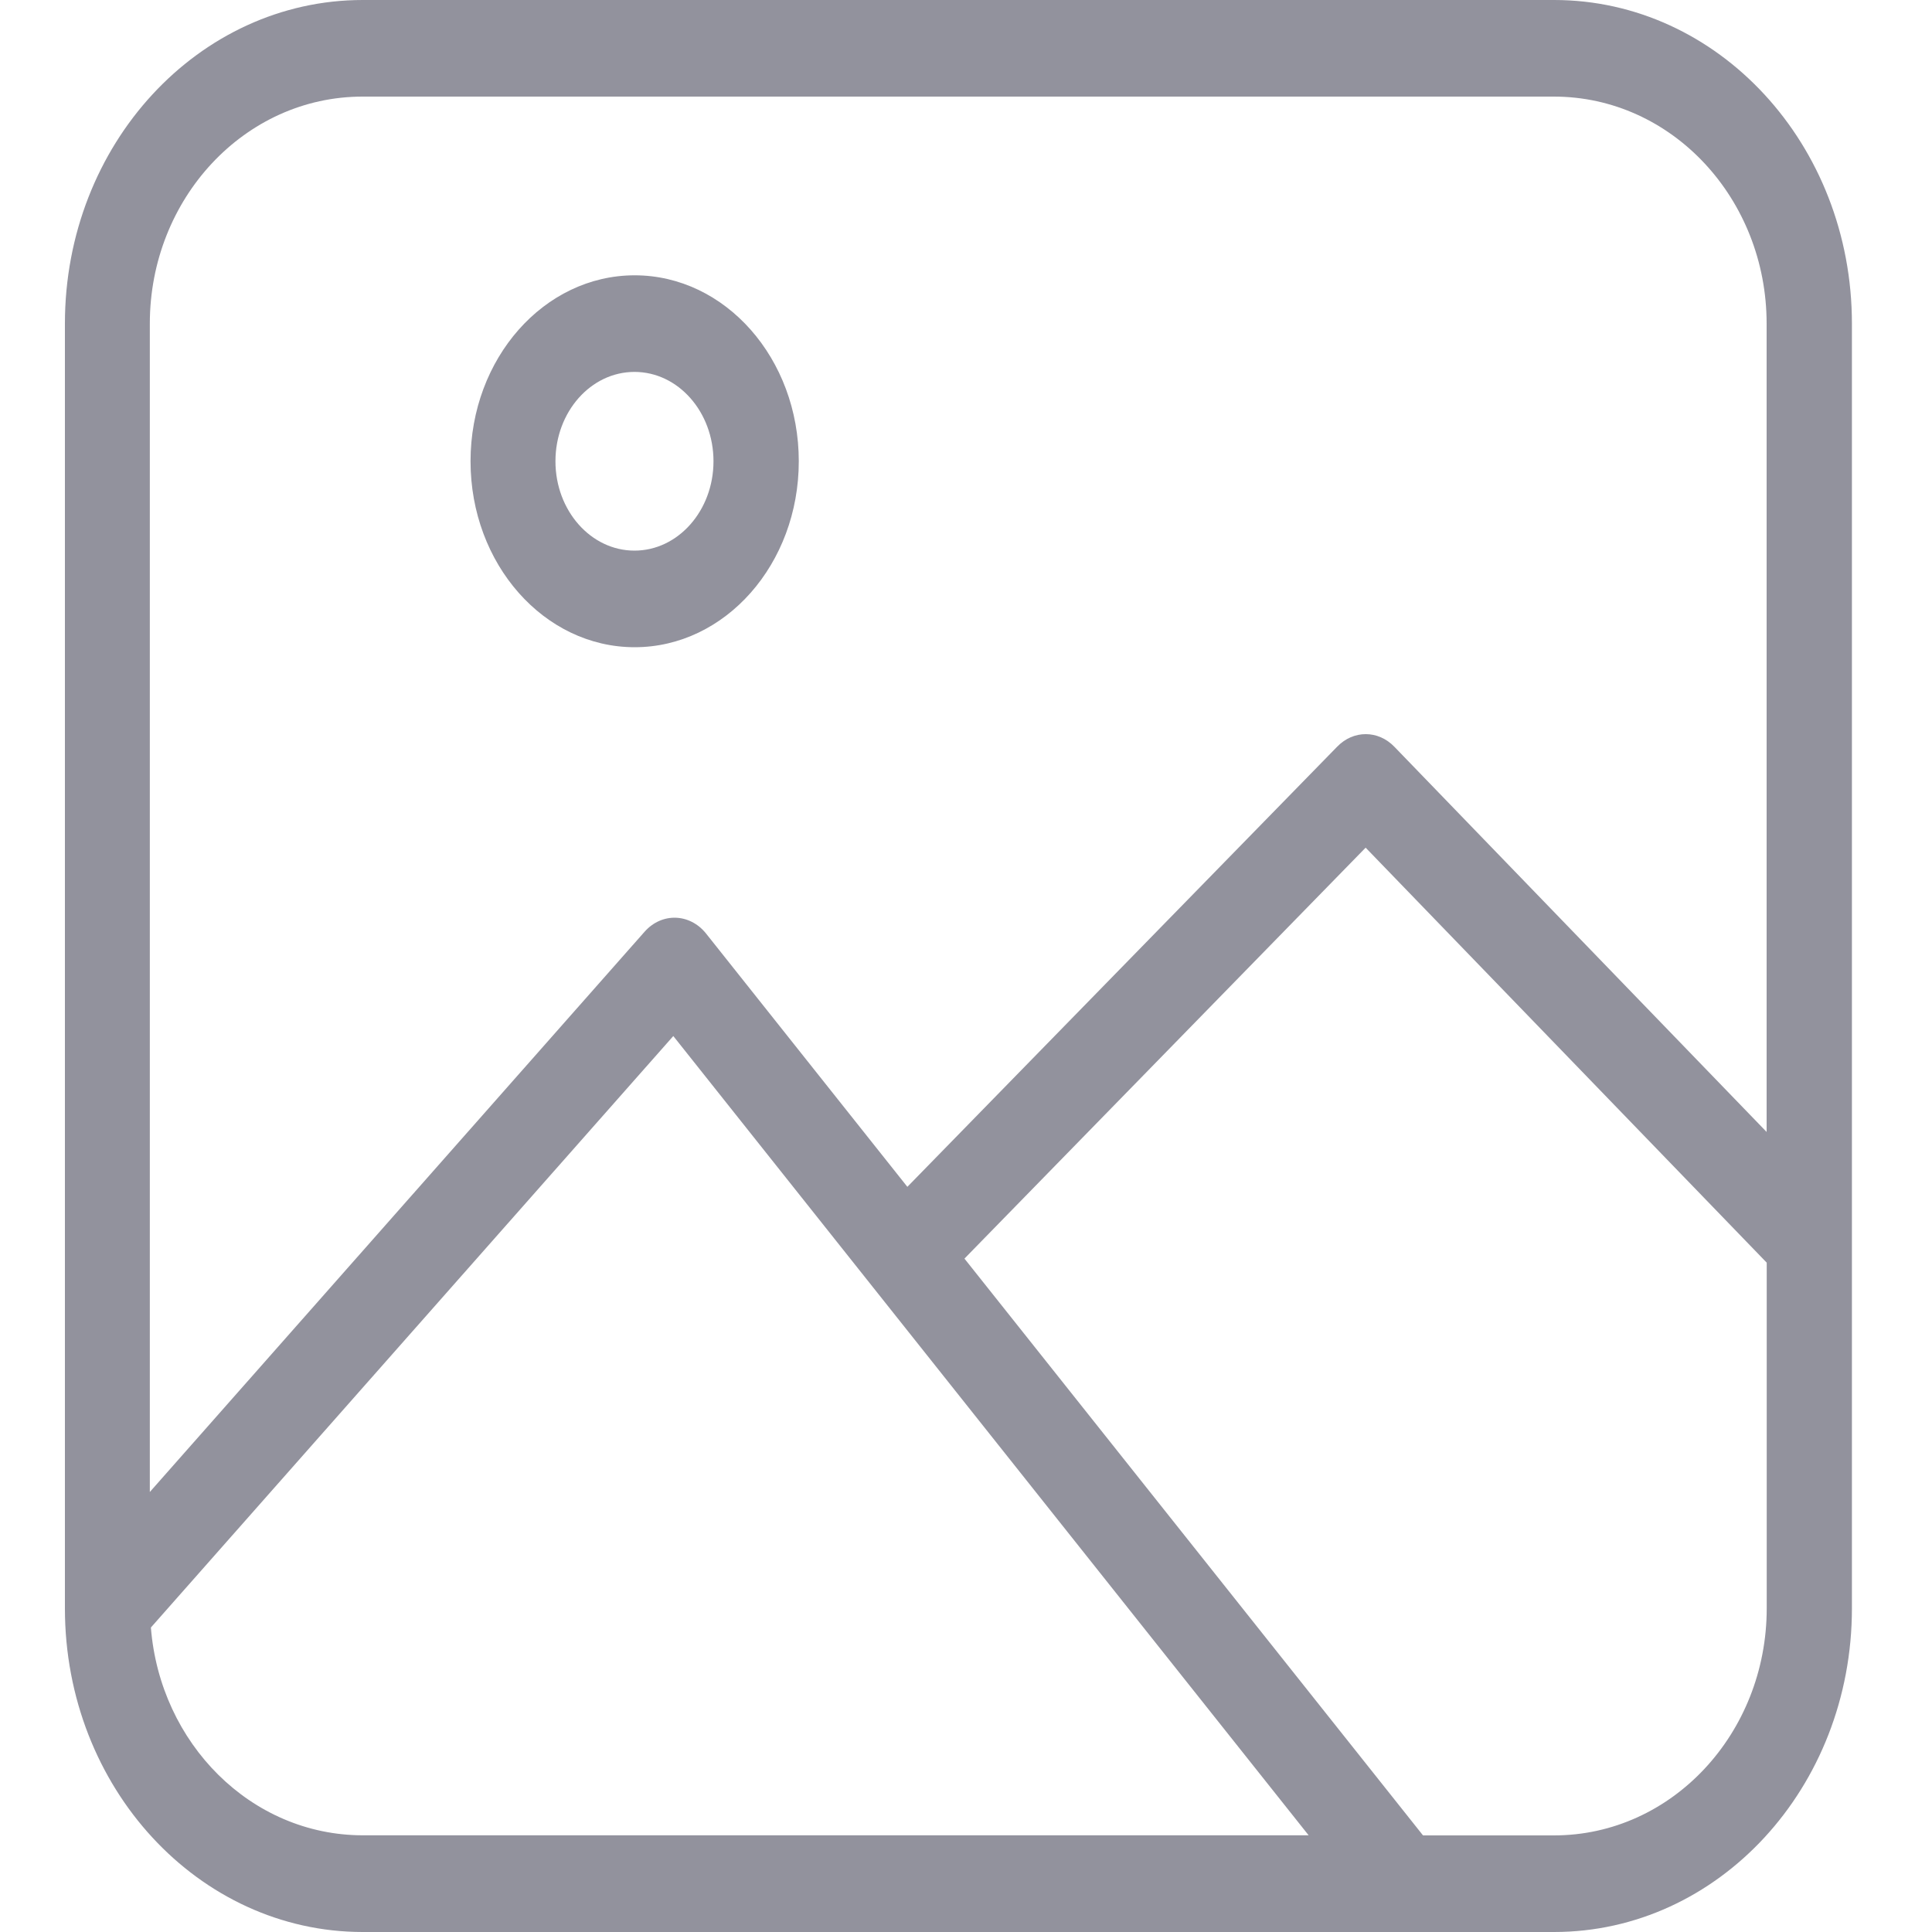 <svg width="20" height="20" viewBox="0 0 20 20" fill="none" xmlns="http://www.w3.org/2000/svg">
<path fill-rule="evenodd" clip-rule="evenodd" d="M19.171 12.852V16.65C19.171 18.506 17.786 20 16.088 20H14.538H14.534H3.755C2.057 20 0.672 18.506 0.672 16.65V3.35C0.672 1.494 2.057 0 3.755 0H16.088C17.786 0 19.171 1.494 19.171 3.35V12.848C19.171 12.85 19.171 12.851 19.171 12.852ZM18.289 13.071L14.137 8.775L9.984 13.029L14.731 19H16.087C17.308 19 18.289 17.942 18.289 16.65V13.071ZM18.288 11.718V3.35C18.288 2.058 17.307 1 16.086 1H3.753C2.532 1 1.551 2.058 1.551 3.35V15.445L6.672 9.646C6.85 9.444 7.141 9.453 7.31 9.665L9.393 12.286L13.843 7.729C14.011 7.556 14.267 7.557 14.434 7.73L18.288 11.718ZM13.547 18.999L6.97 10.725L1.562 16.848C1.657 18.048 2.599 18.999 3.757 18.999H13.547ZM6.57 6.7C5.632 6.7 4.871 5.838 4.871 4.775C4.871 3.711 5.632 2.85 6.57 2.85C7.508 2.85 8.269 3.711 8.269 4.775C8.269 5.838 7.508 6.7 6.57 6.7ZM6.568 5.7C7.02 5.7 7.386 5.285 7.386 4.775C7.386 4.264 7.02 3.85 6.568 3.85C6.116 3.85 5.75 4.264 5.75 4.775C5.75 5.285 6.116 5.7 6.568 5.7Z" fill="#92929D"/>
</svg>
